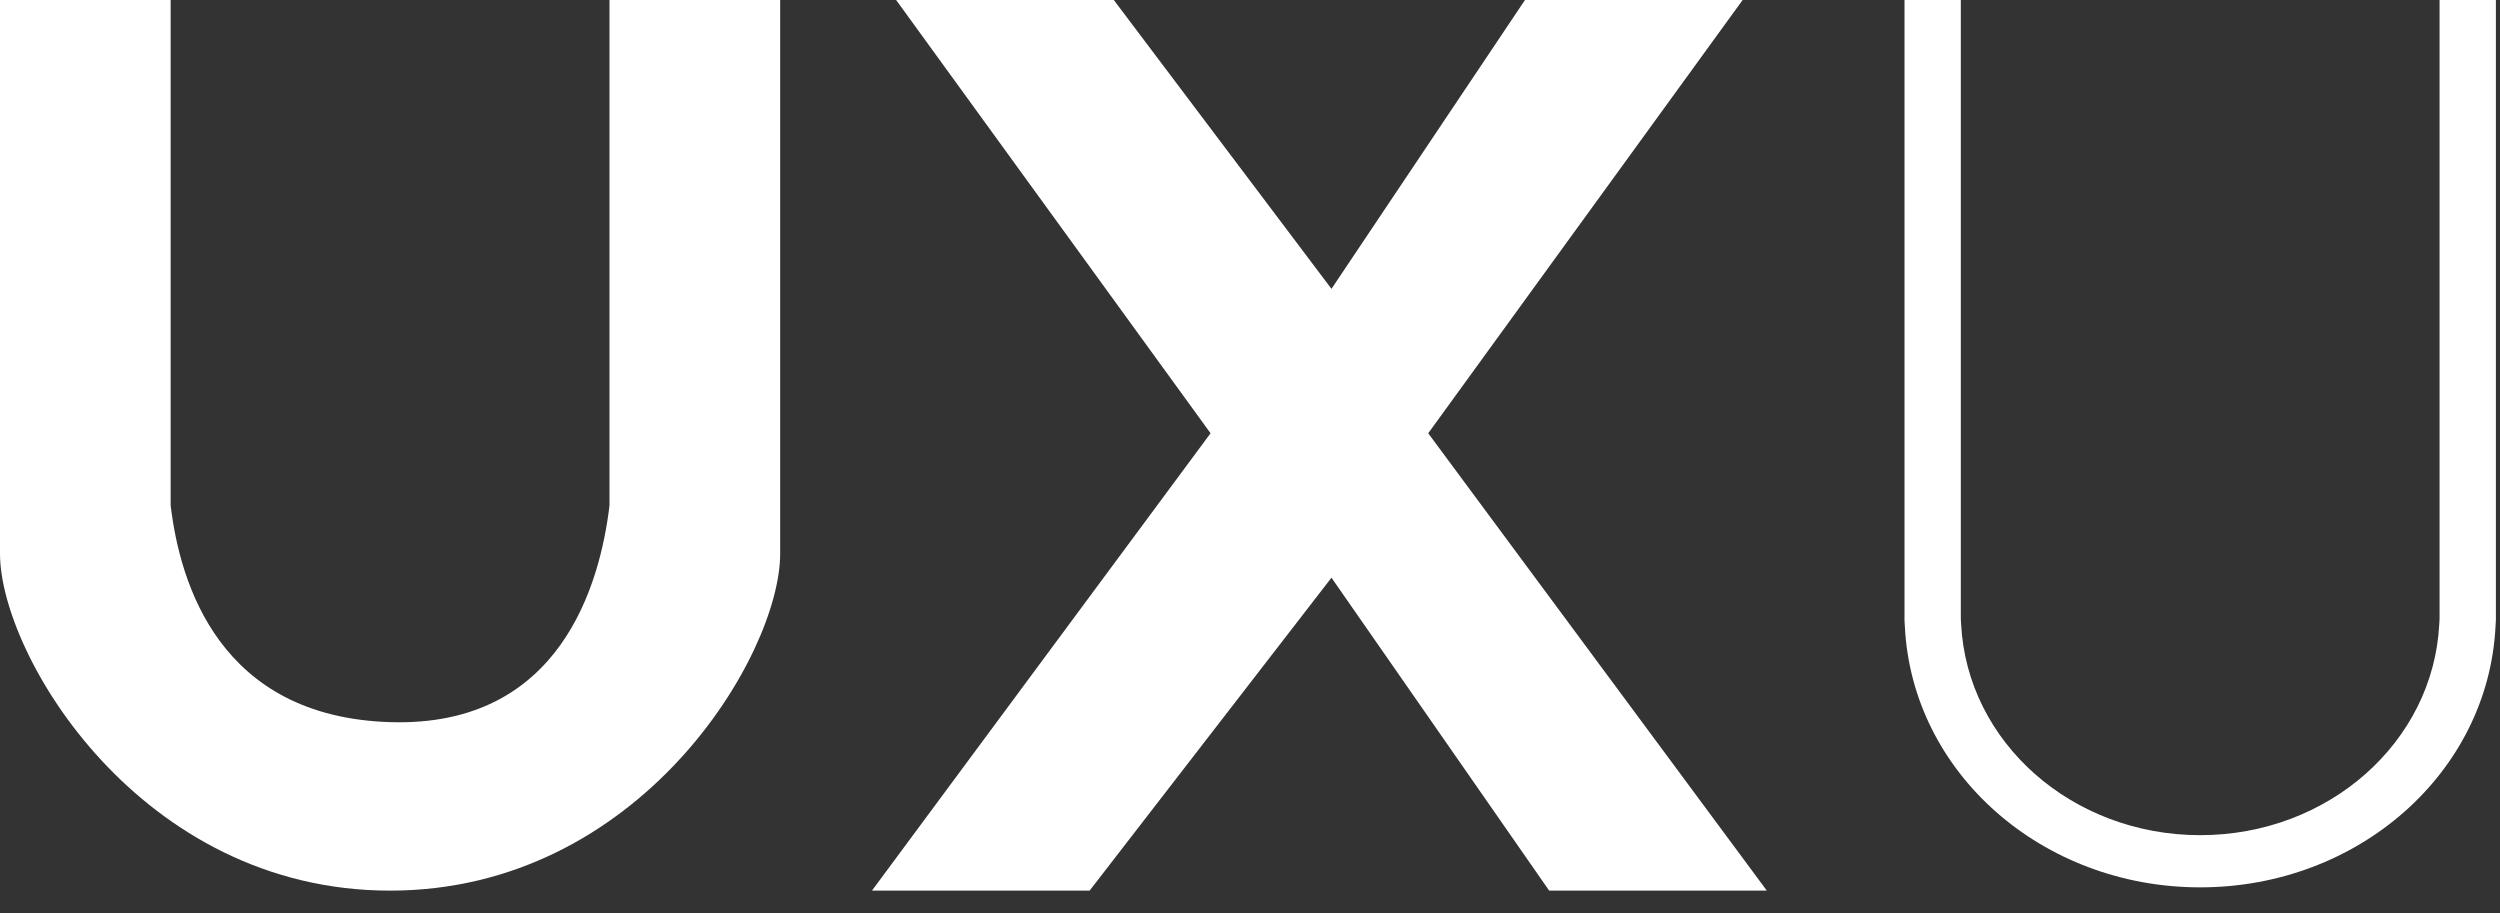 <?xml version="1.0" encoding="UTF-8" standalone="no"?>
<svg width="104px" height="38px" viewBox="0 0 104 38" version="1.1" xmlns="http://www.w3.org/2000/svg" xmlns:xlink="http://www.w3.org/1999/xlink" xmlns:sketch="http://www.bohemiancoding.com/sketch/ns">
    <rect x="0" y="0" width="104" height="38" fill="#333333" stroke="none"/>
    <!-- Generator: Sketch 3.2.2 (9983) - http://www.bohemiancoding.com/sketch -->
    <title>Imported Layers + UX + Path</title>
    <desc>Created with Sketch.</desc>
    <defs></defs>
    <g id="Page-1" stroke="none" stroke-width="1" fill="none" fill-rule="evenodd" sketch:type="MSPage">
        <g id="Artboard" sketch:type="MSArtboardGroup" transform="translate(-176, -20)" fill="#FFFFFF">
            <g id="Imported-Layers-+-UX-+-Path" sketch:type="MSLayerGroup" transform="translate(176, 20)">
                <path d="M101.486,0 L101.486,25.735 L101.474,25.955 C101.225,30.883 96.856,34.743 91.528,34.743 C86.2,34.743 81.83,30.883 81.582,25.955 L81.57,25.76 L81.57,0 L79.227,0 L79.227,25.819 L79.231,25.878 L79.243,26.073 C79.548,32.145 84.945,36.914 91.528,36.914 C98.11,36.914 103.508,32.145 103.814,26.056 L103.826,25.839 L103.829,25.787 L103.829,0 L101.486,0" id="Imported-Layers" sketch:type="MSShapeGroup"></path>
                <path d="M50.359,18.024 L37.279,0 L46.334,0 L55.389,12.016 L63.439,0 L72.494,0 L59.414,18.024 L73.5,37.05 L64.445,37.05 L55.389,24.032 L45.328,37.05 L36.273,37.05 L50.359,18.024 Z" id="UX" sketch:type="MSShapeGroup"></path>
                <path d="M0,0 L0,23.031 C0,27.252 5.83,37.05 16.227,37.05 C26.624,37.05 32.455,27.252 32.455,23.031 L32.455,0 L25.355,0 L25.355,21.028 C24.965,24.288 23.323,30.263 16.227,30.041 C9.131,29.818 7.49,24.288 7.099,21.028 L7.099,0 L0,0 Z" id="Path" sketch:type="MSShapeGroup"></path>
            </g>
        </g>
    </g>
</svg>